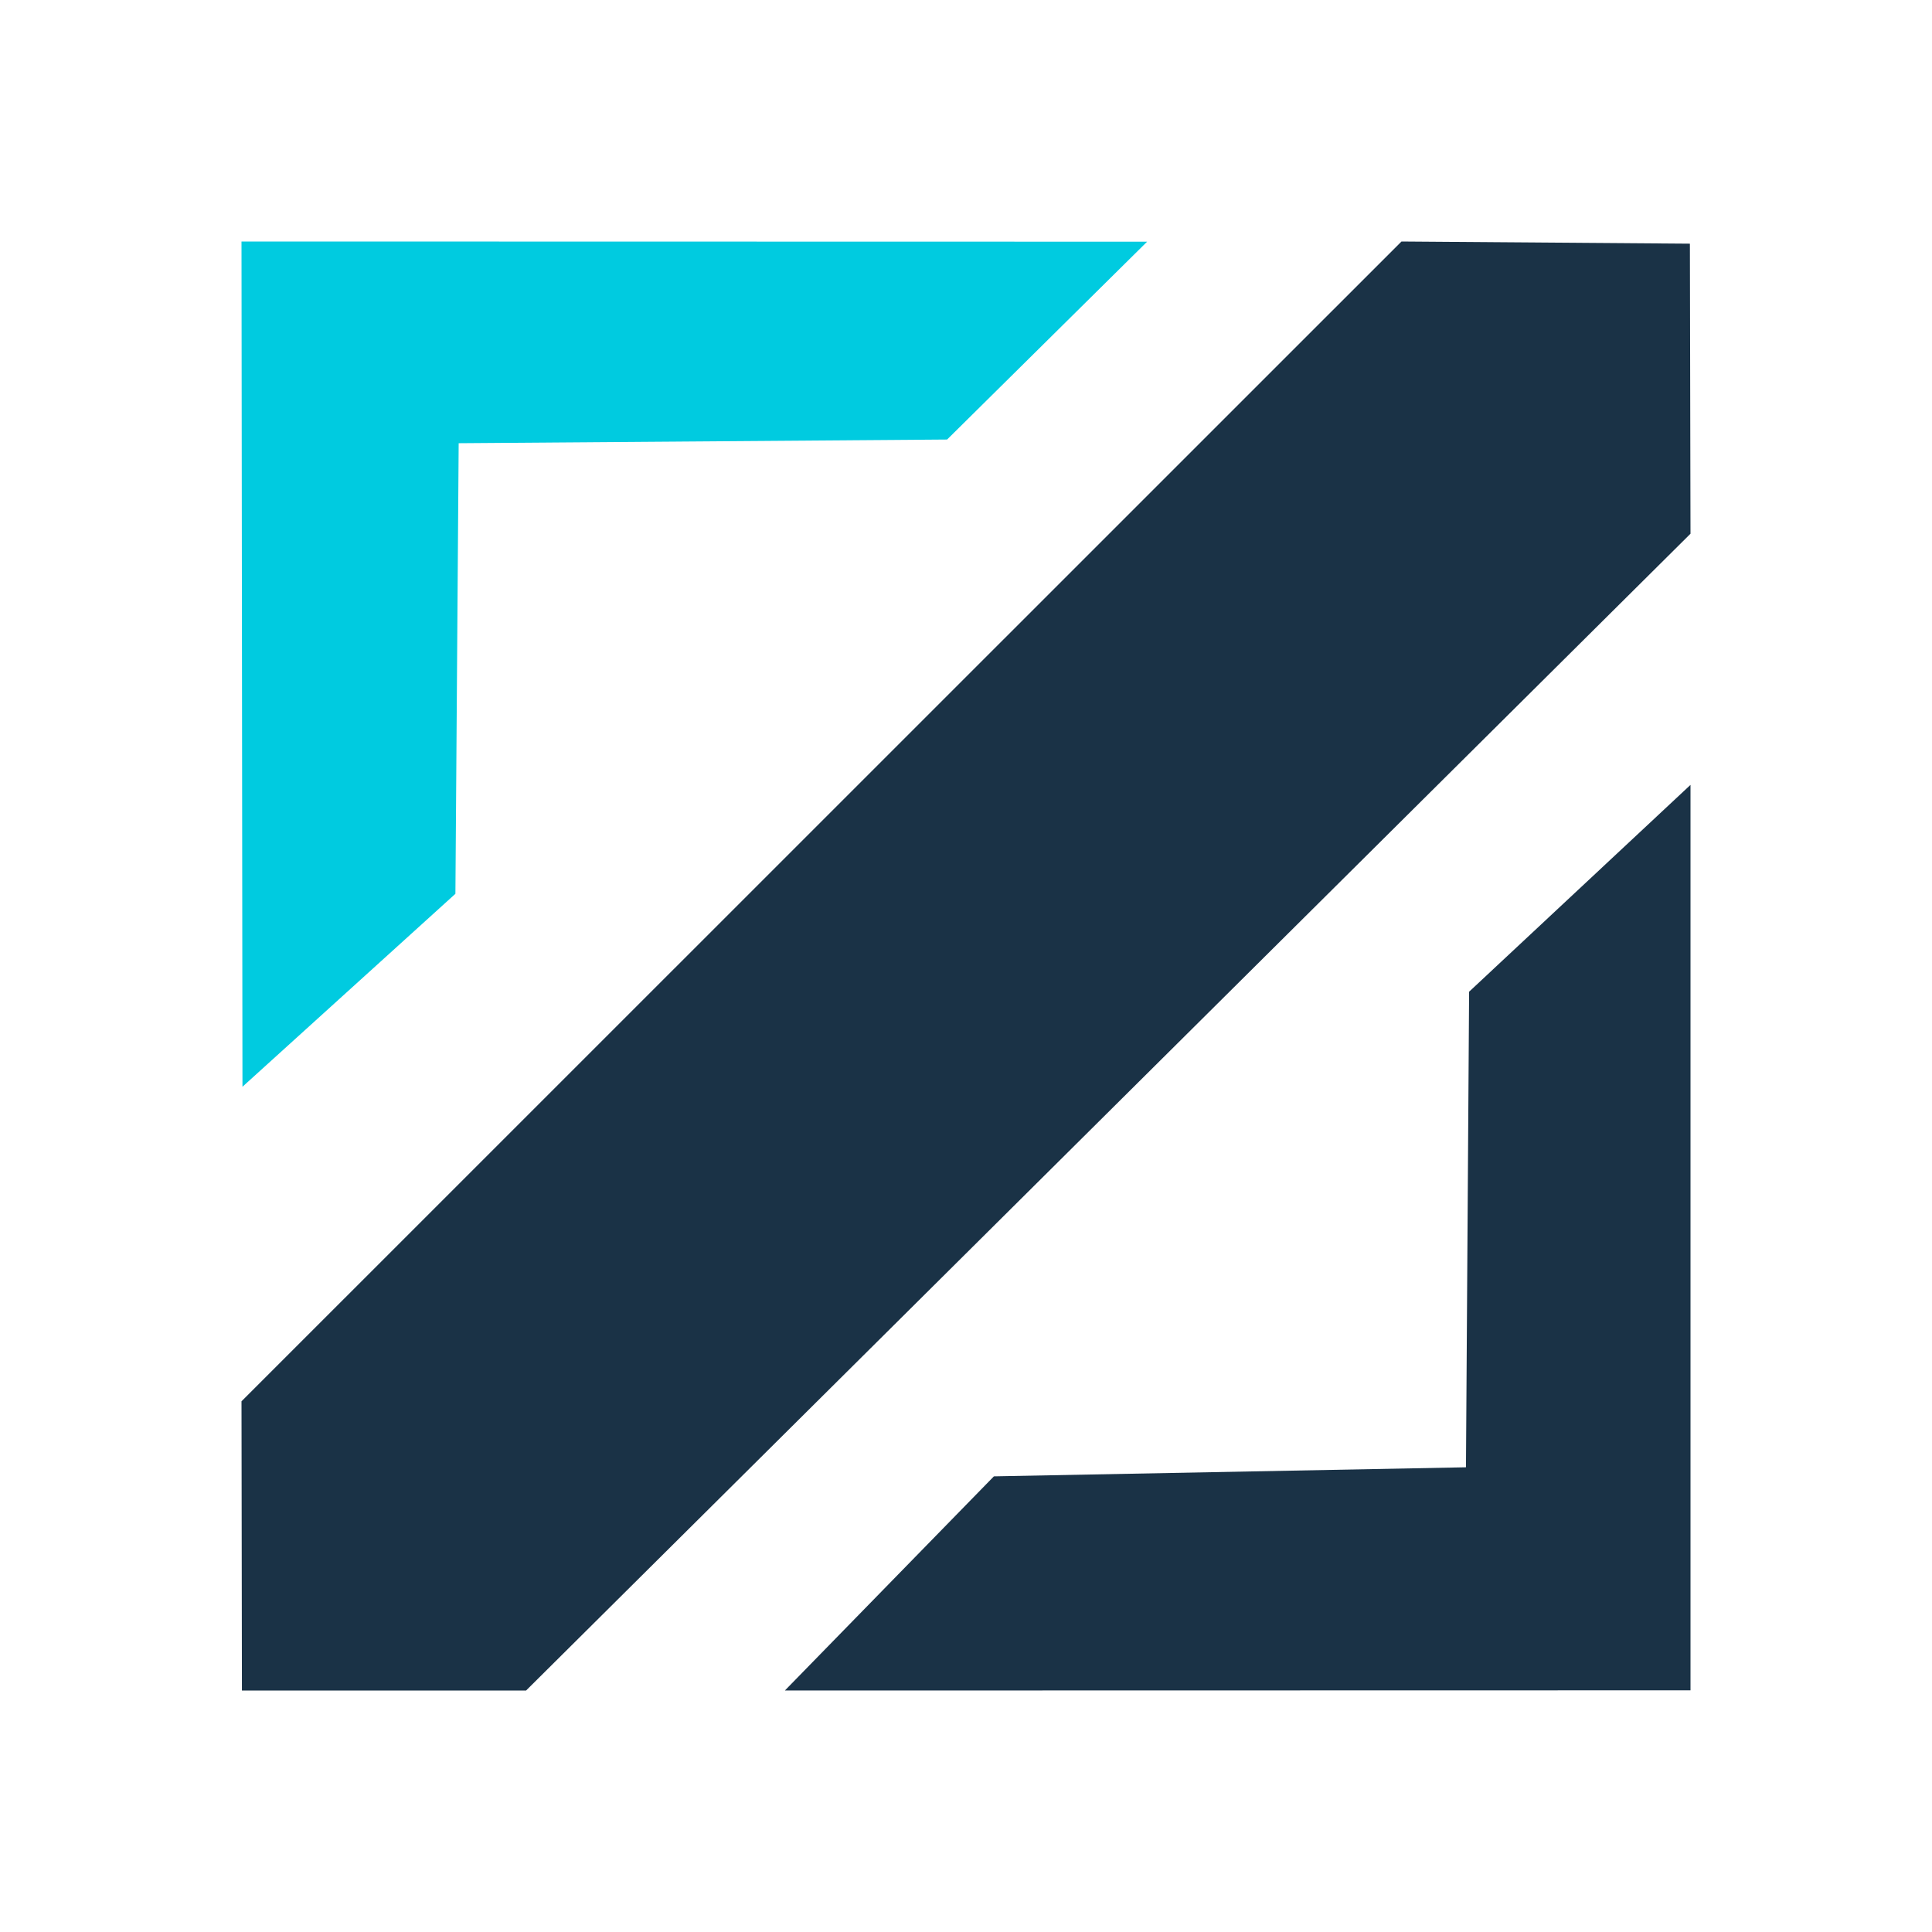 <svg width="32" height="32" viewBox="0 0 32 32" fill="none" xmlns="http://www.w3.org/2000/svg">
<path d="M4.007 28H8.714L28 8.84L27.99 4.036L23.213 4L4 23.21L4.007 28Z" fill="#1A3246"/>
<path d="M24.333 16.426L28 13V27.997L13 28L16.462 24.453L24.281 24.303L24.333 16.426Z" fill="#1A3246"/>
<path d="M4.016 18L7.543 14.804L7.597 7.341L15.687 7.28L19 4.003L4 4L4.016 18Z" fill="#00CBE0"/>
</svg>
